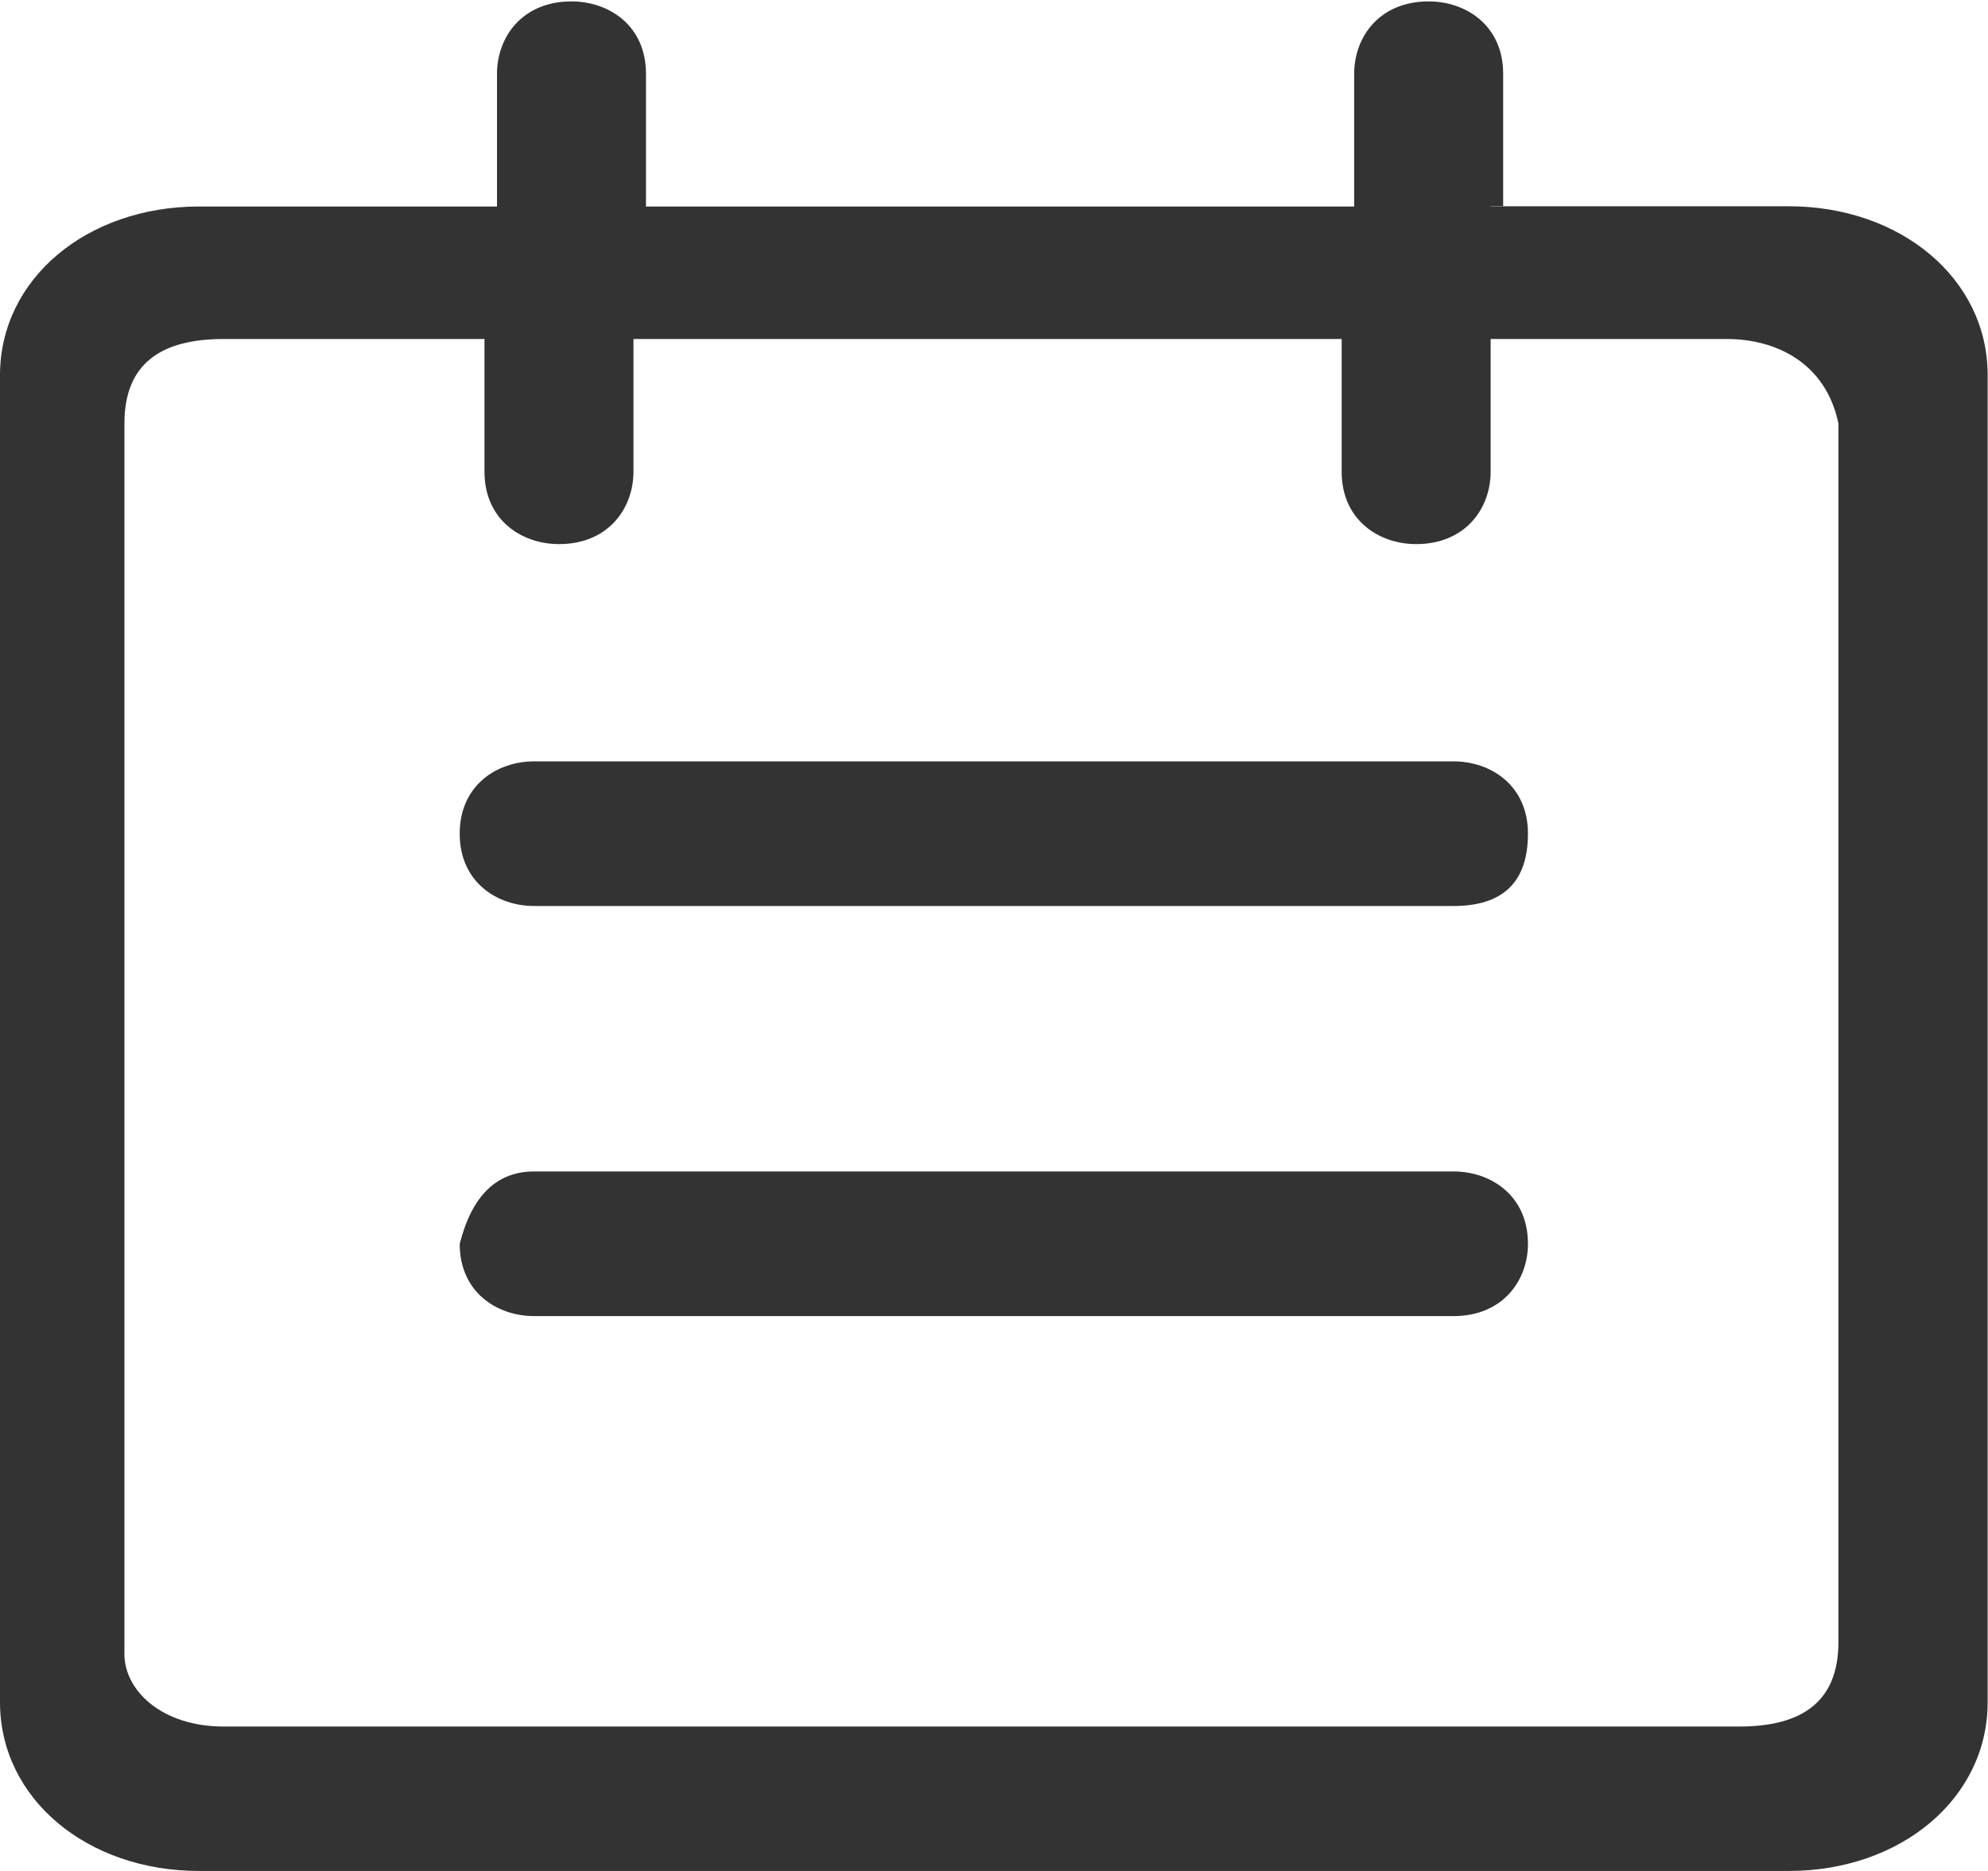 <?xml version="1.0" encoding="UTF-8"?>
<svg width="17px" height="16px" viewBox="0 0 17 16" version="1.1" xmlns="http://www.w3.org/2000/svg" xmlns:xlink="http://www.w3.org/1999/xlink">
    <!-- Generator: Sketch 51.3 (57544) - http://www.bohemiancoding.com/sketch -->
    <title>icon_5</title>
    <desc>Created with Sketch.</desc>
    <defs></defs>
    <g id="Page-1" stroke="none" stroke-width="1" fill="none" fill-rule="evenodd">
        <g id="1.分公司首页-睁眼" transform="translate(-343, -514)" fill="#333333">
            <g id="趋势图" transform="translate(15, 511)">
                <g id="Group-5">
                    <path d="M340.747,4.764 L343.297,4.764 C344.253,4.764 344.997,5.383 344.997,6.207 L344.997,17.557 C344.997,18.381 344.253,19 343.297,19 L329.701,19 C328.744,19 328,18.381 328,17.557 L328,6.209 C328,5.384 328.744,4.766 329.701,4.766 L332.25,4.766 L332.25,3.631 C332.25,3.32 332.463,3.012 332.887,3.012 C333.207,3.012 333.524,3.218 333.524,3.631 L333.524,4.766 L339.58,4.766 L339.58,3.631 C339.58,3.32 339.792,3.012 340.217,3.012 C340.536,3.012 340.854,3.218 340.854,3.631 L340.854,4.766 L340.747,4.766 L340.747,4.764 Z M340.747,5.899 L340.747,7.034 C340.747,7.344 340.535,7.653 340.11,7.653 C339.791,7.653 339.473,7.447 339.473,7.034 L339.473,5.899 L333.417,5.899 L333.417,7.034 C333.417,7.344 333.205,7.653 332.78,7.653 C332.461,7.653 332.143,7.447 332.143,7.034 L332.143,5.899 L329.913,5.899 C329.381,5.899 329.064,6.105 329.064,6.622 L329.064,17.146 C329.064,17.456 329.383,17.765 329.913,17.765 L342.872,17.765 C343.404,17.765 343.721,17.558 343.721,17.042 L343.721,6.622 C343.614,6.105 343.19,5.899 342.765,5.899 L340.747,5.899 Z M332.568,9.511 L340.429,9.511 C340.749,9.511 341.066,9.717 341.066,10.129 C341.066,10.542 340.854,10.748 340.429,10.748 L332.568,10.748 C332.248,10.748 331.931,10.542 331.931,10.129 C331.931,9.717 332.248,9.511 332.568,9.511 Z M332.568,13.018 L340.429,13.018 C340.749,13.018 341.066,13.224 341.066,13.637 C341.066,13.947 340.854,14.255 340.429,14.255 L332.568,14.255 C332.248,14.255 331.931,14.049 331.931,13.637 C332.036,13.224 332.248,13.018 332.568,13.018 Z" id="icon_5"></path>
                </g>
            </g>
        </g>
    </g>
</svg>
